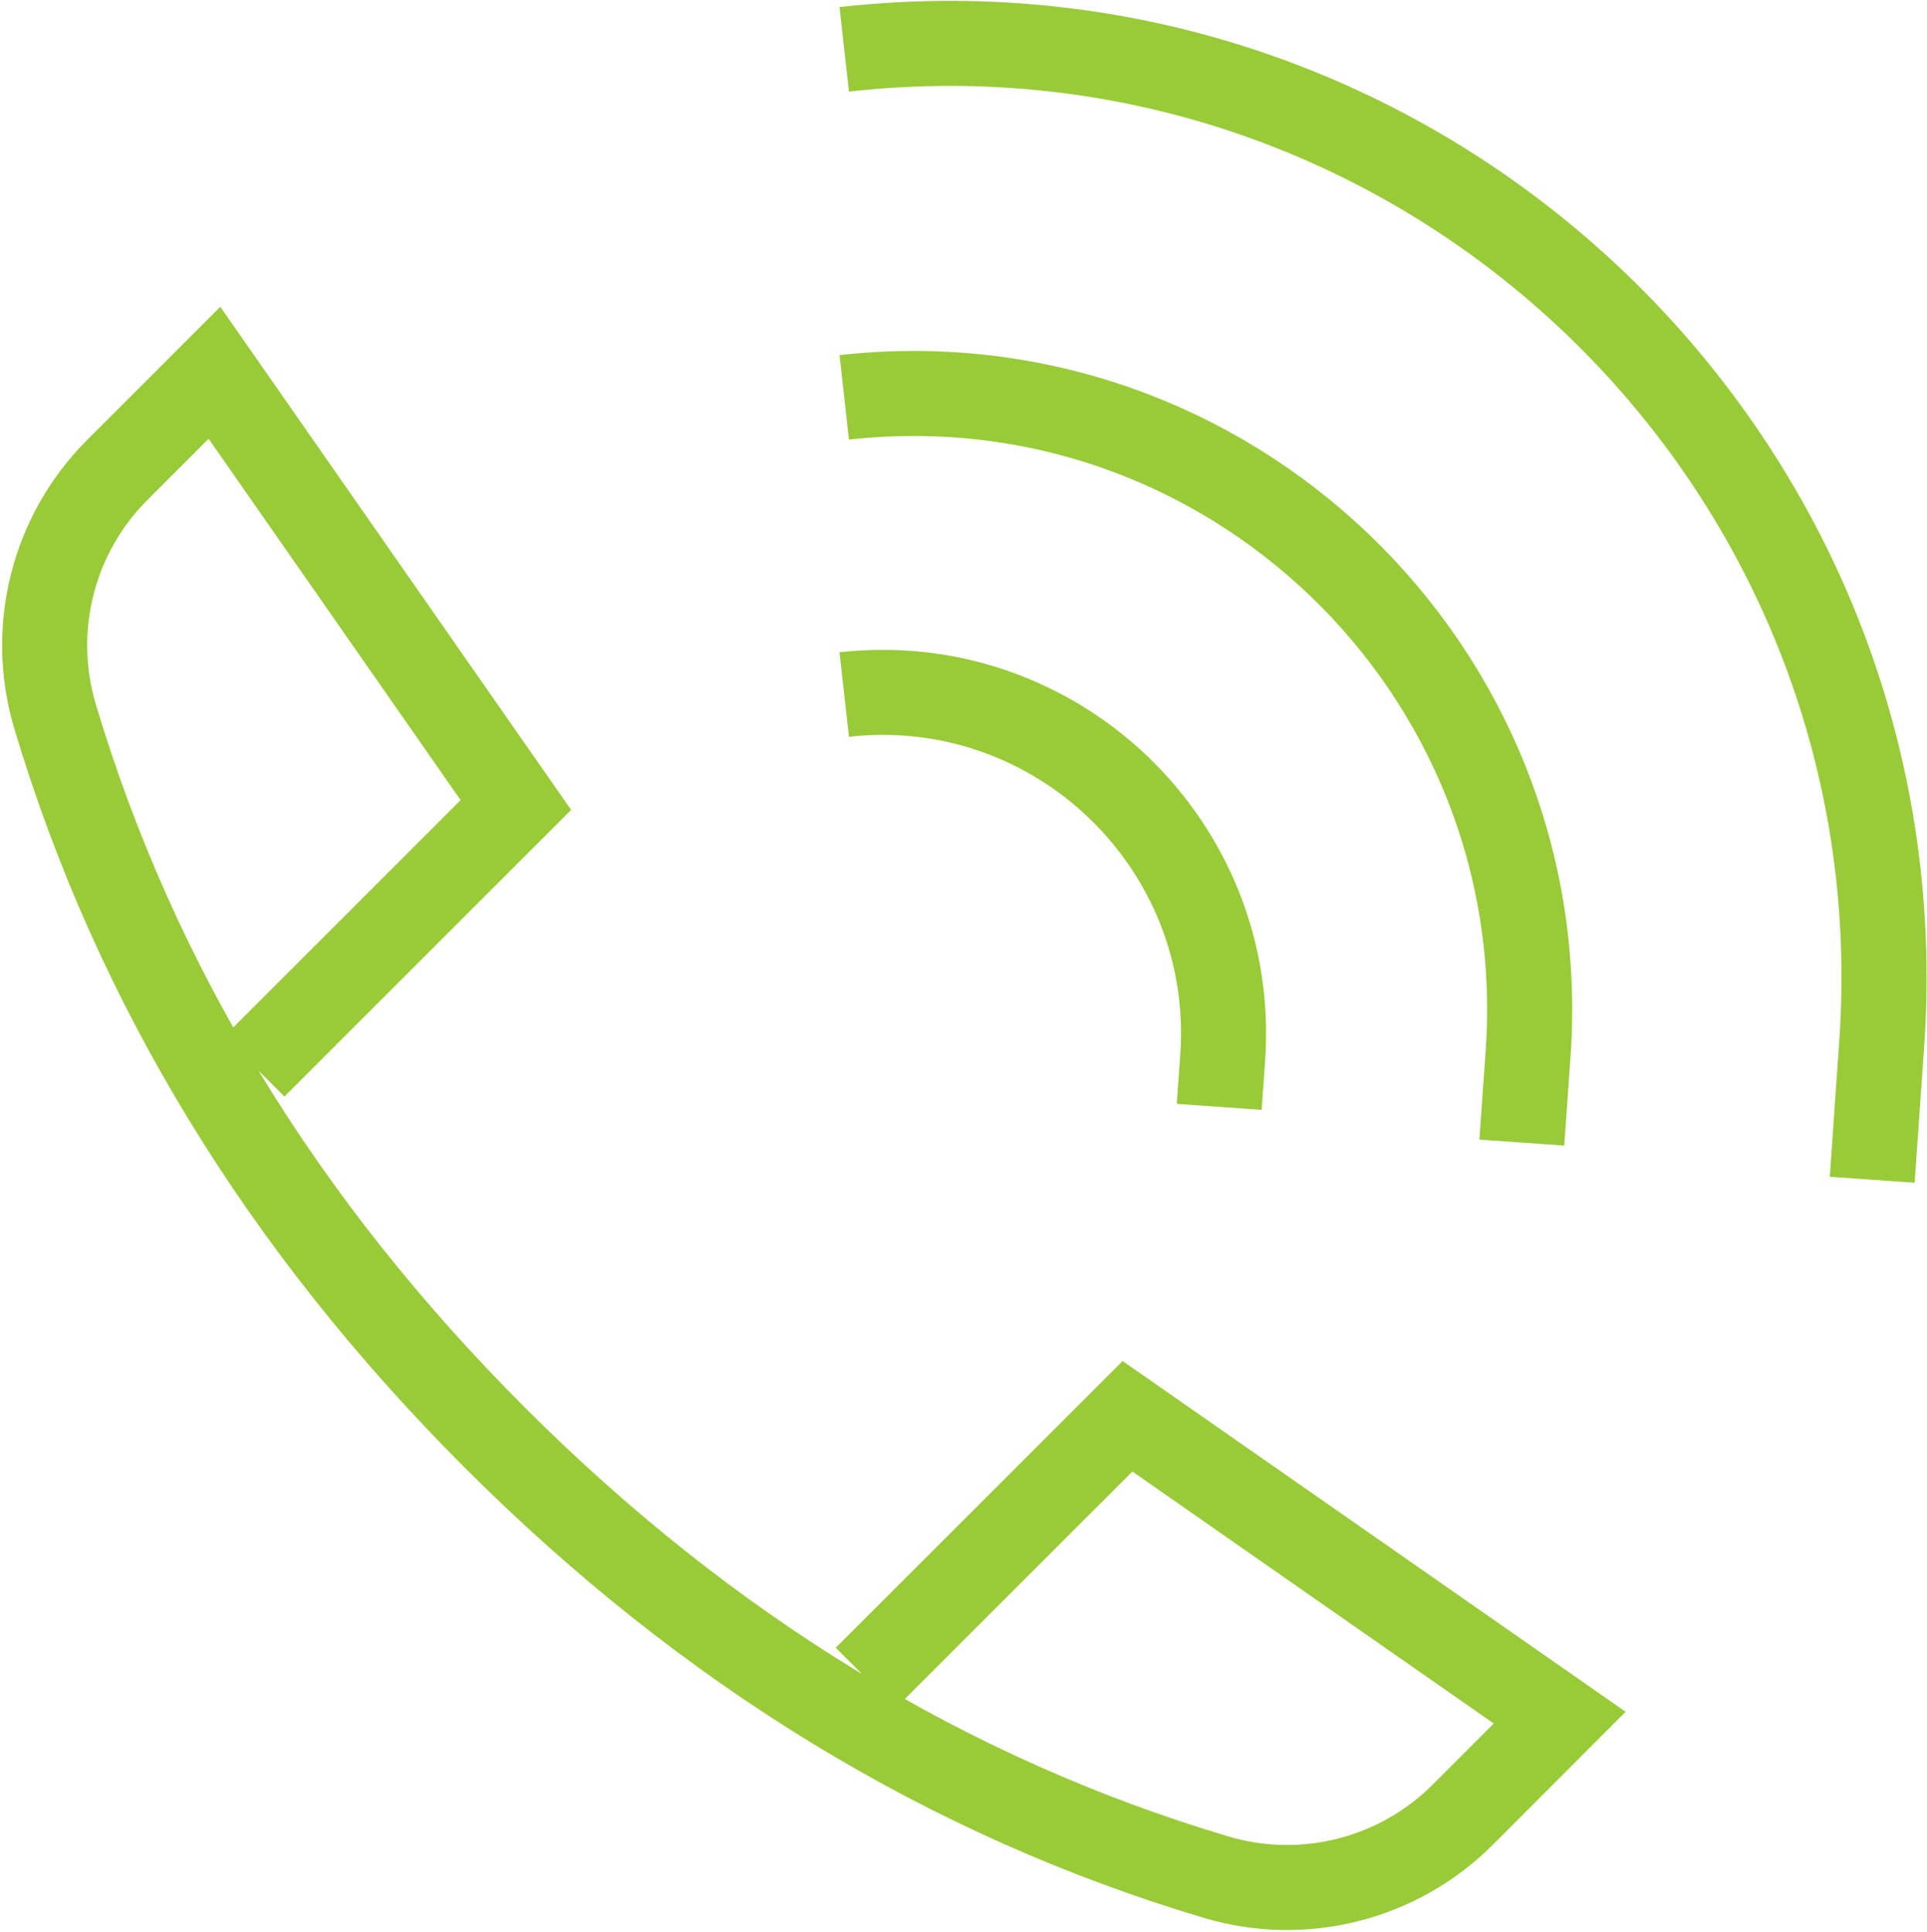 <svg width="22.652" height="22.717" viewBox="0 0 22.652 22.717" fill="none" xmlns="http://www.w3.org/2000/svg" xmlns:xlink="http://www.w3.org/1999/xlink">
	<desc>
			Created with Pixso.
	</desc>
	<defs/>
	<path id="Vector" d="M10.178 19.727L13.254 16.652L18.334 20.195L17.195 21.336C16.436 22.096 15.32 22.377 14.293 22.07C11.146 21.131 8.322 19.408 5.816 16.902C3.311 14.396 1.588 11.57 0.648 8.426C0.34 7.396 0.621 6.281 1.381 5.523L2.521 4.383L6.064 9.465L2.99 12.539M9.924 8.166C12.414 7.887 14.547 9.934 14.373 12.434L14.332 13.014M9.924 4.672C14.424 4.17 18.279 7.869 17.963 12.387L17.889 13.434M9.924 0.58C16.752 -0.184 22.602 5.428 22.119 12.281L22.008 13.871" stroke="#99CB38" stroke-opacity="1" stroke-width="1"/>
</svg>
